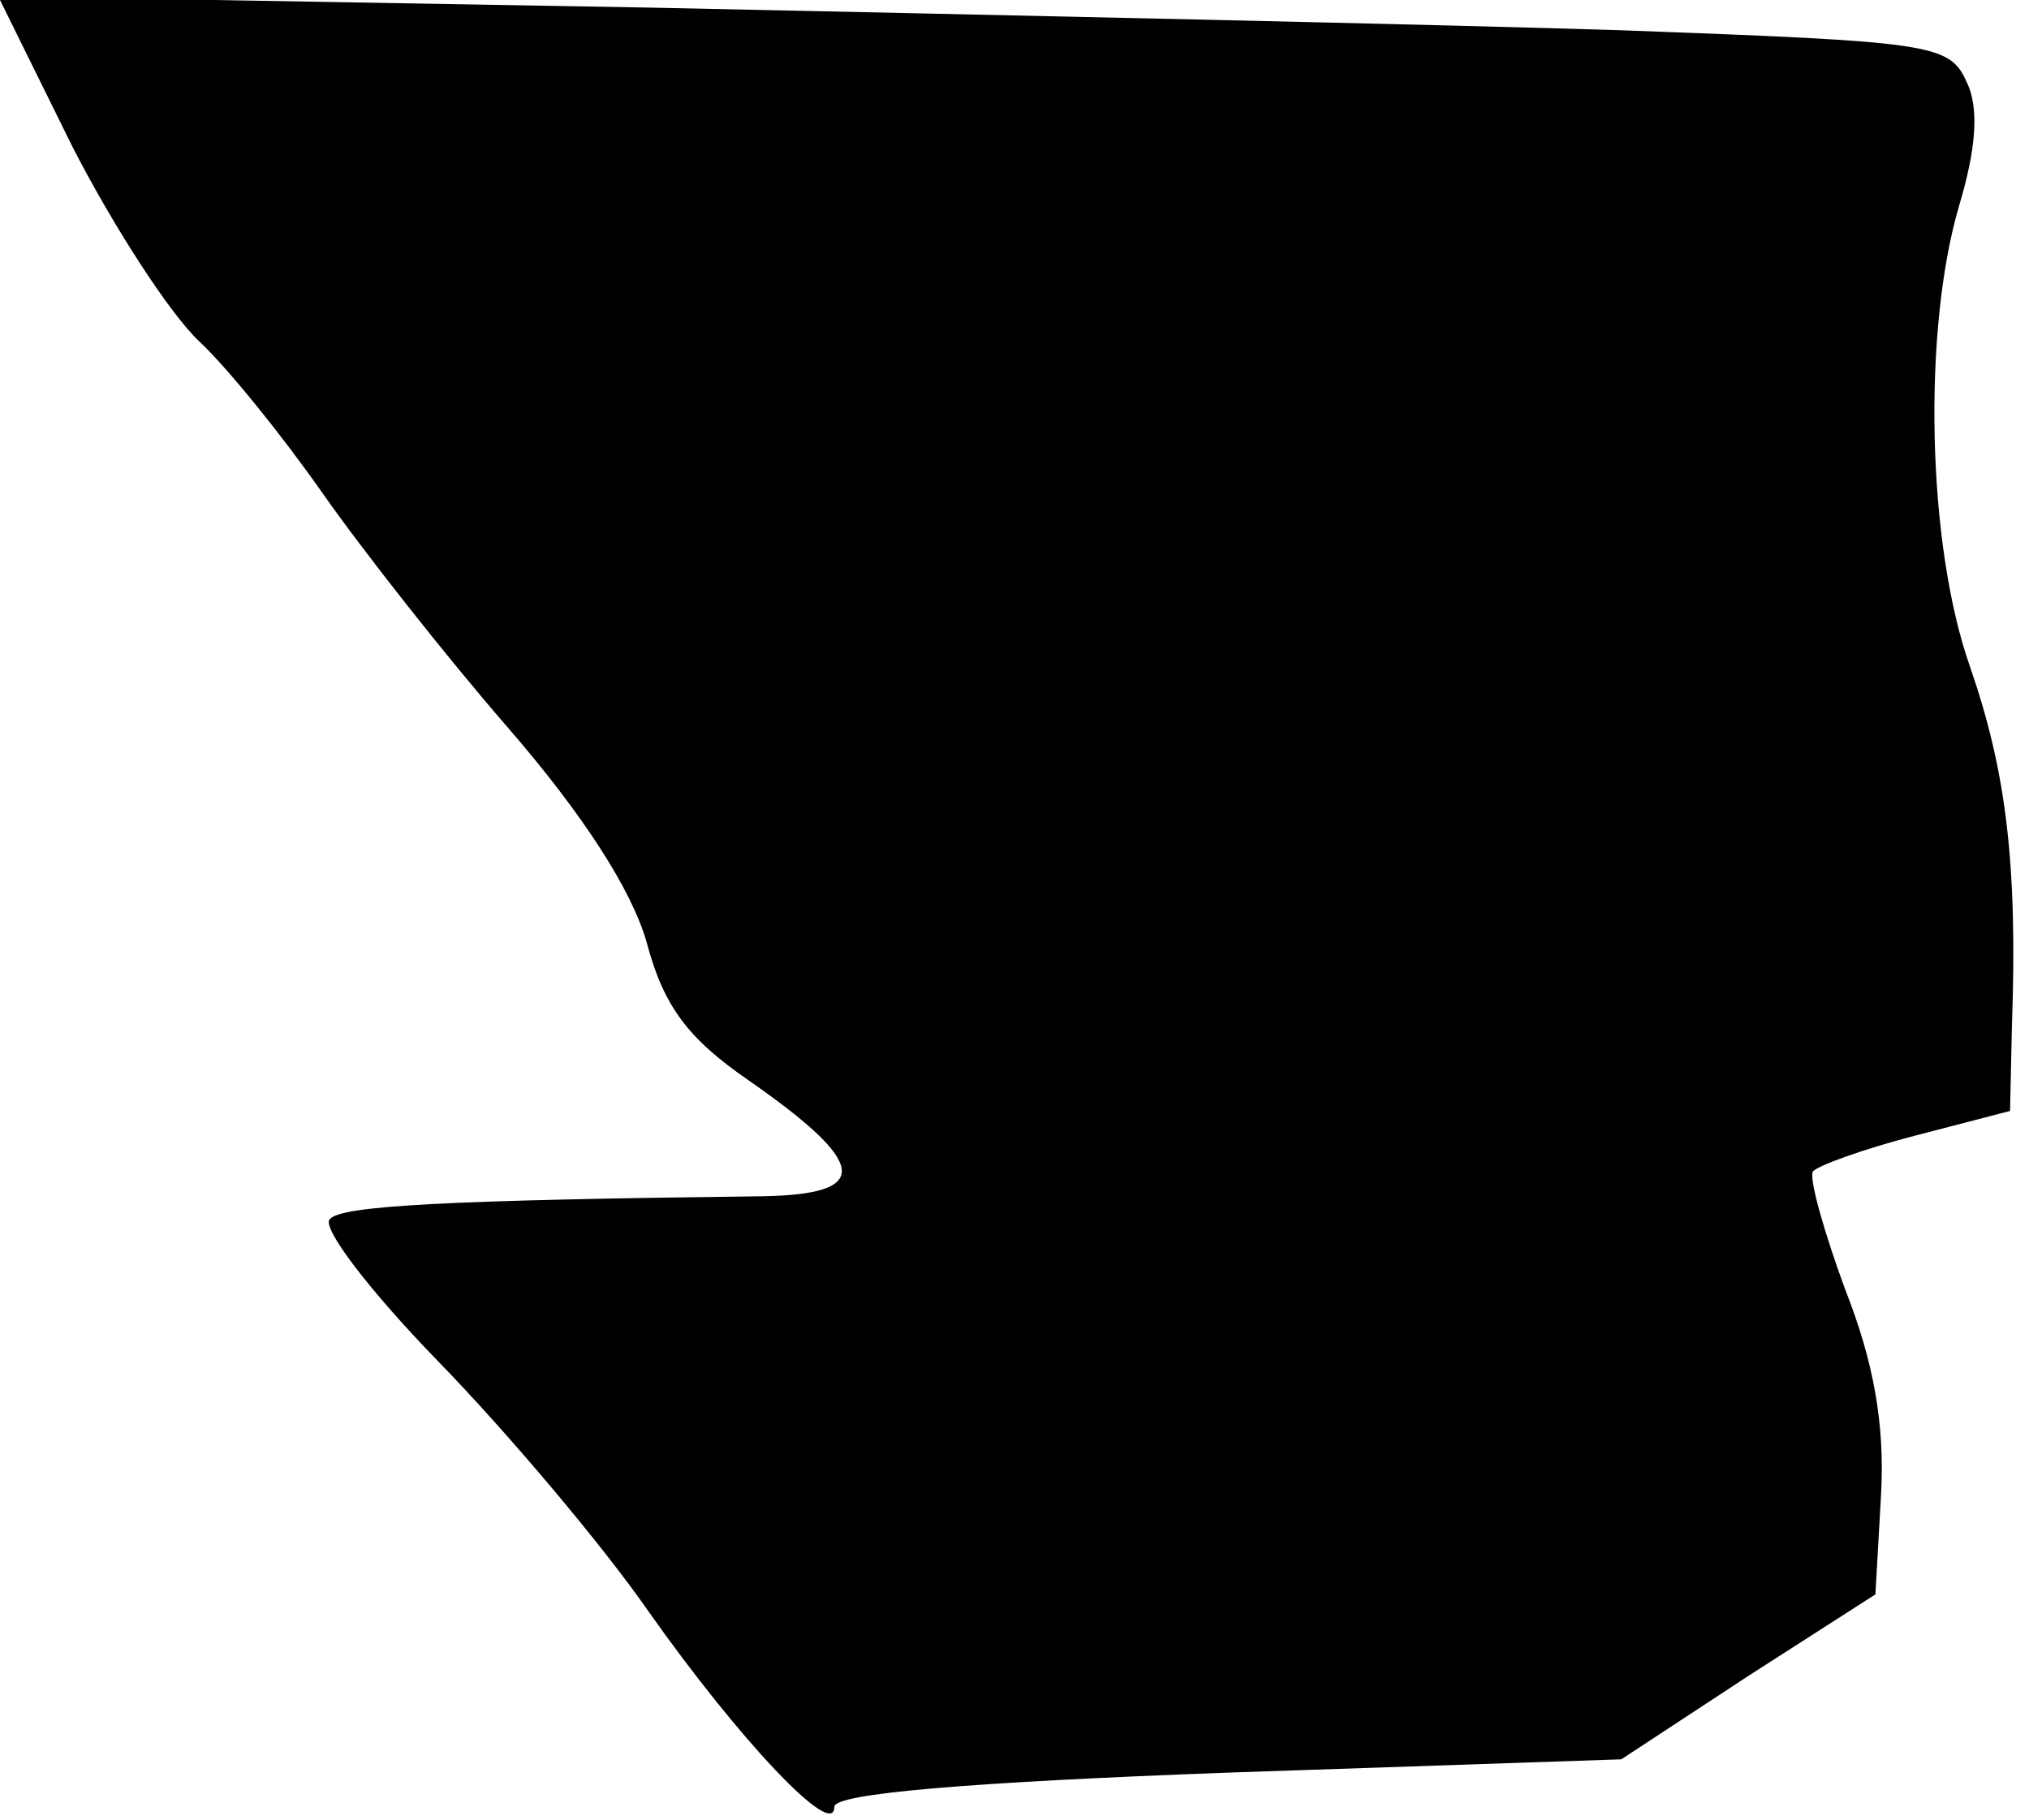 <?xml version="1.0" standalone="no"?>
<!DOCTYPE svg PUBLIC "-//W3C//DTD SVG 20010904//EN"
 "http://www.w3.org/TR/2001/REC-SVG-20010904/DTD/svg10.dtd">
<svg version="1.0" xmlns="http://www.w3.org/2000/svg"
 width="107pt" height="96pt" viewBox="0 0 107 96"
 preserveAspectRatio="xMidYMid meet">
<g transform="translate(0,96) scale(0.1,-0.1)"
fill="#000000" stroke="none">
<path fill="#000000" stroke="none" d="M38 883 c22 -43 52 -89 67 -103 15 -14
44 -50 65 -80 21 -30 65 -86 98 -124 39 -45 65 -85 73 -113 9 -34 22 -51 54
-73 63 -44 65 -60 7 -61 -167 -2 -222 -5 -228 -12 -5 -4 21 -38 57 -75 36 -37
86 -96 111 -132 48 -68 98 -121 98 -103 0 7 72 13 208 18 l207 7 67 44 67 43
3 53 c2 37 -4 70 -19 108 -11 30 -19 58 -17 62 2 3 27 12 54 19 l50 13 1 45
c3 85 -3 134 -22 189 -23 65 -25 178 -6 243 9 30 11 52 4 66 -9 20 -19 21
-181 27 -94 3 -325 8 -514 12 l-343 6 39 -79z"/>
</g>
</svg>
